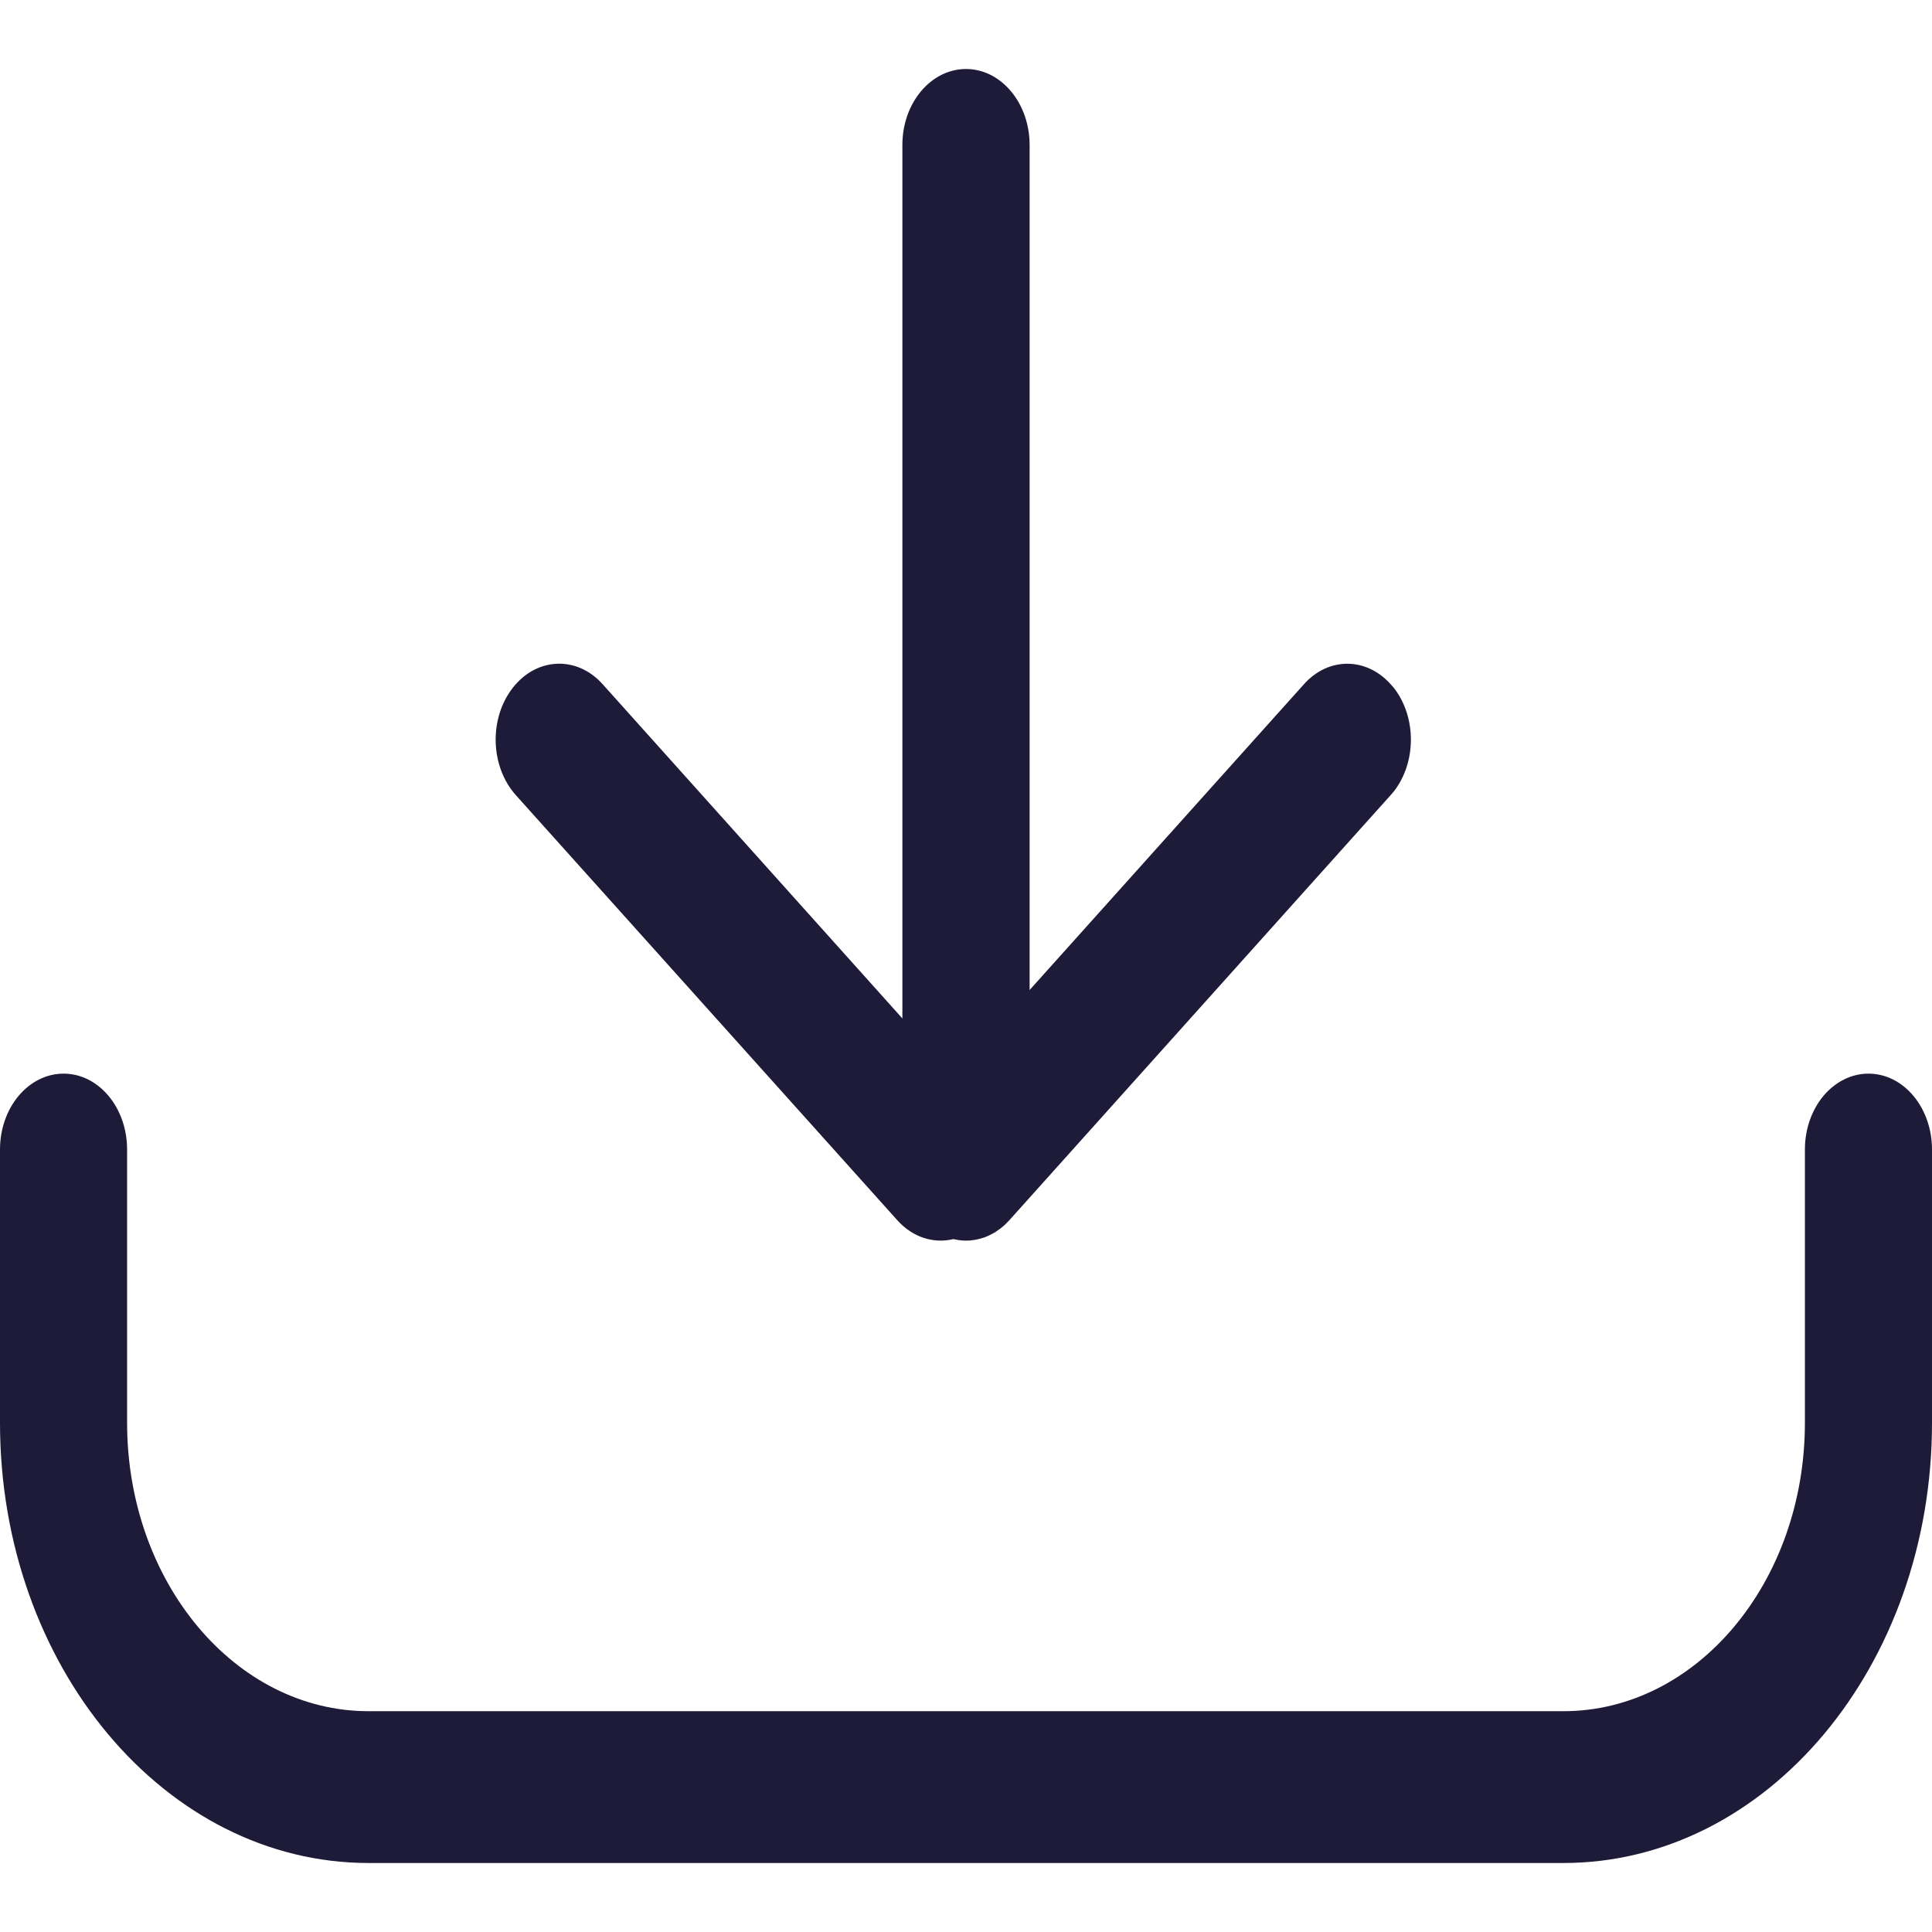 <svg width="14" height="14" viewBox="0 0 14 14" fill="none" xmlns="http://www.w3.org/2000/svg">
<path d="M13.54 7.78C13.794 7.78 14 8.026 14 8.33V10.31C14 12.072 12.804 13.5 11.329 13.5H2.671C1.196 13.5 0 12.072 0 10.31V8.33C0 8.026 0.206 7.78 0.461 7.78C0.715 7.78 0.921 8.026 0.921 8.33V10.31C0.921 11.464 1.705 12.4 2.671 12.4H11.329C12.295 12.4 13.079 11.464 13.079 10.31V8.33C13.079 8.026 13.285 7.78 13.54 7.78ZM7 0.5C7.244 0.5 7.444 0.727 7.46 1.014L7.461 1.05L7.461 7.174L9.449 4.958C9.627 4.759 9.901 4.762 10.076 4.957L10.1 4.984C10.266 5.197 10.264 5.524 10.101 5.734L10.077 5.762L7.317 8.839C7.309 8.848 7.3 8.857 7.291 8.866C7.289 8.868 7.287 8.87 7.284 8.873C7.279 8.878 7.273 8.883 7.267 8.888C7.264 8.891 7.26 8.894 7.256 8.897C7.252 8.901 7.247 8.904 7.243 8.907C7.239 8.91 7.235 8.913 7.231 8.915C7.225 8.92 7.219 8.924 7.213 8.928L7.206 8.932C7.2 8.935 7.194 8.939 7.188 8.942C7.184 8.944 7.18 8.946 7.176 8.948C7.171 8.951 7.166 8.953 7.161 8.955L7.148 8.961C7.144 8.962 7.14 8.964 7.136 8.966C7.13 8.968 7.125 8.969 7.119 8.971C7.104 8.976 7.088 8.98 7.073 8.983C7.069 8.984 7.065 8.984 7.061 8.985L7.03 8.989L7 8.99C6.977 8.99 6.953 8.988 6.93 8.983L6.908 8.979C6.767 9.013 6.615 8.968 6.502 8.842L3.738 5.762C3.552 5.554 3.542 5.206 3.716 4.984C3.889 4.762 4.181 4.75 4.367 4.958L6.539 7.38L6.539 1.05C6.539 0.746 6.746 0.5 7 0.5Z" fill="#1E1B39"/>
</svg>
